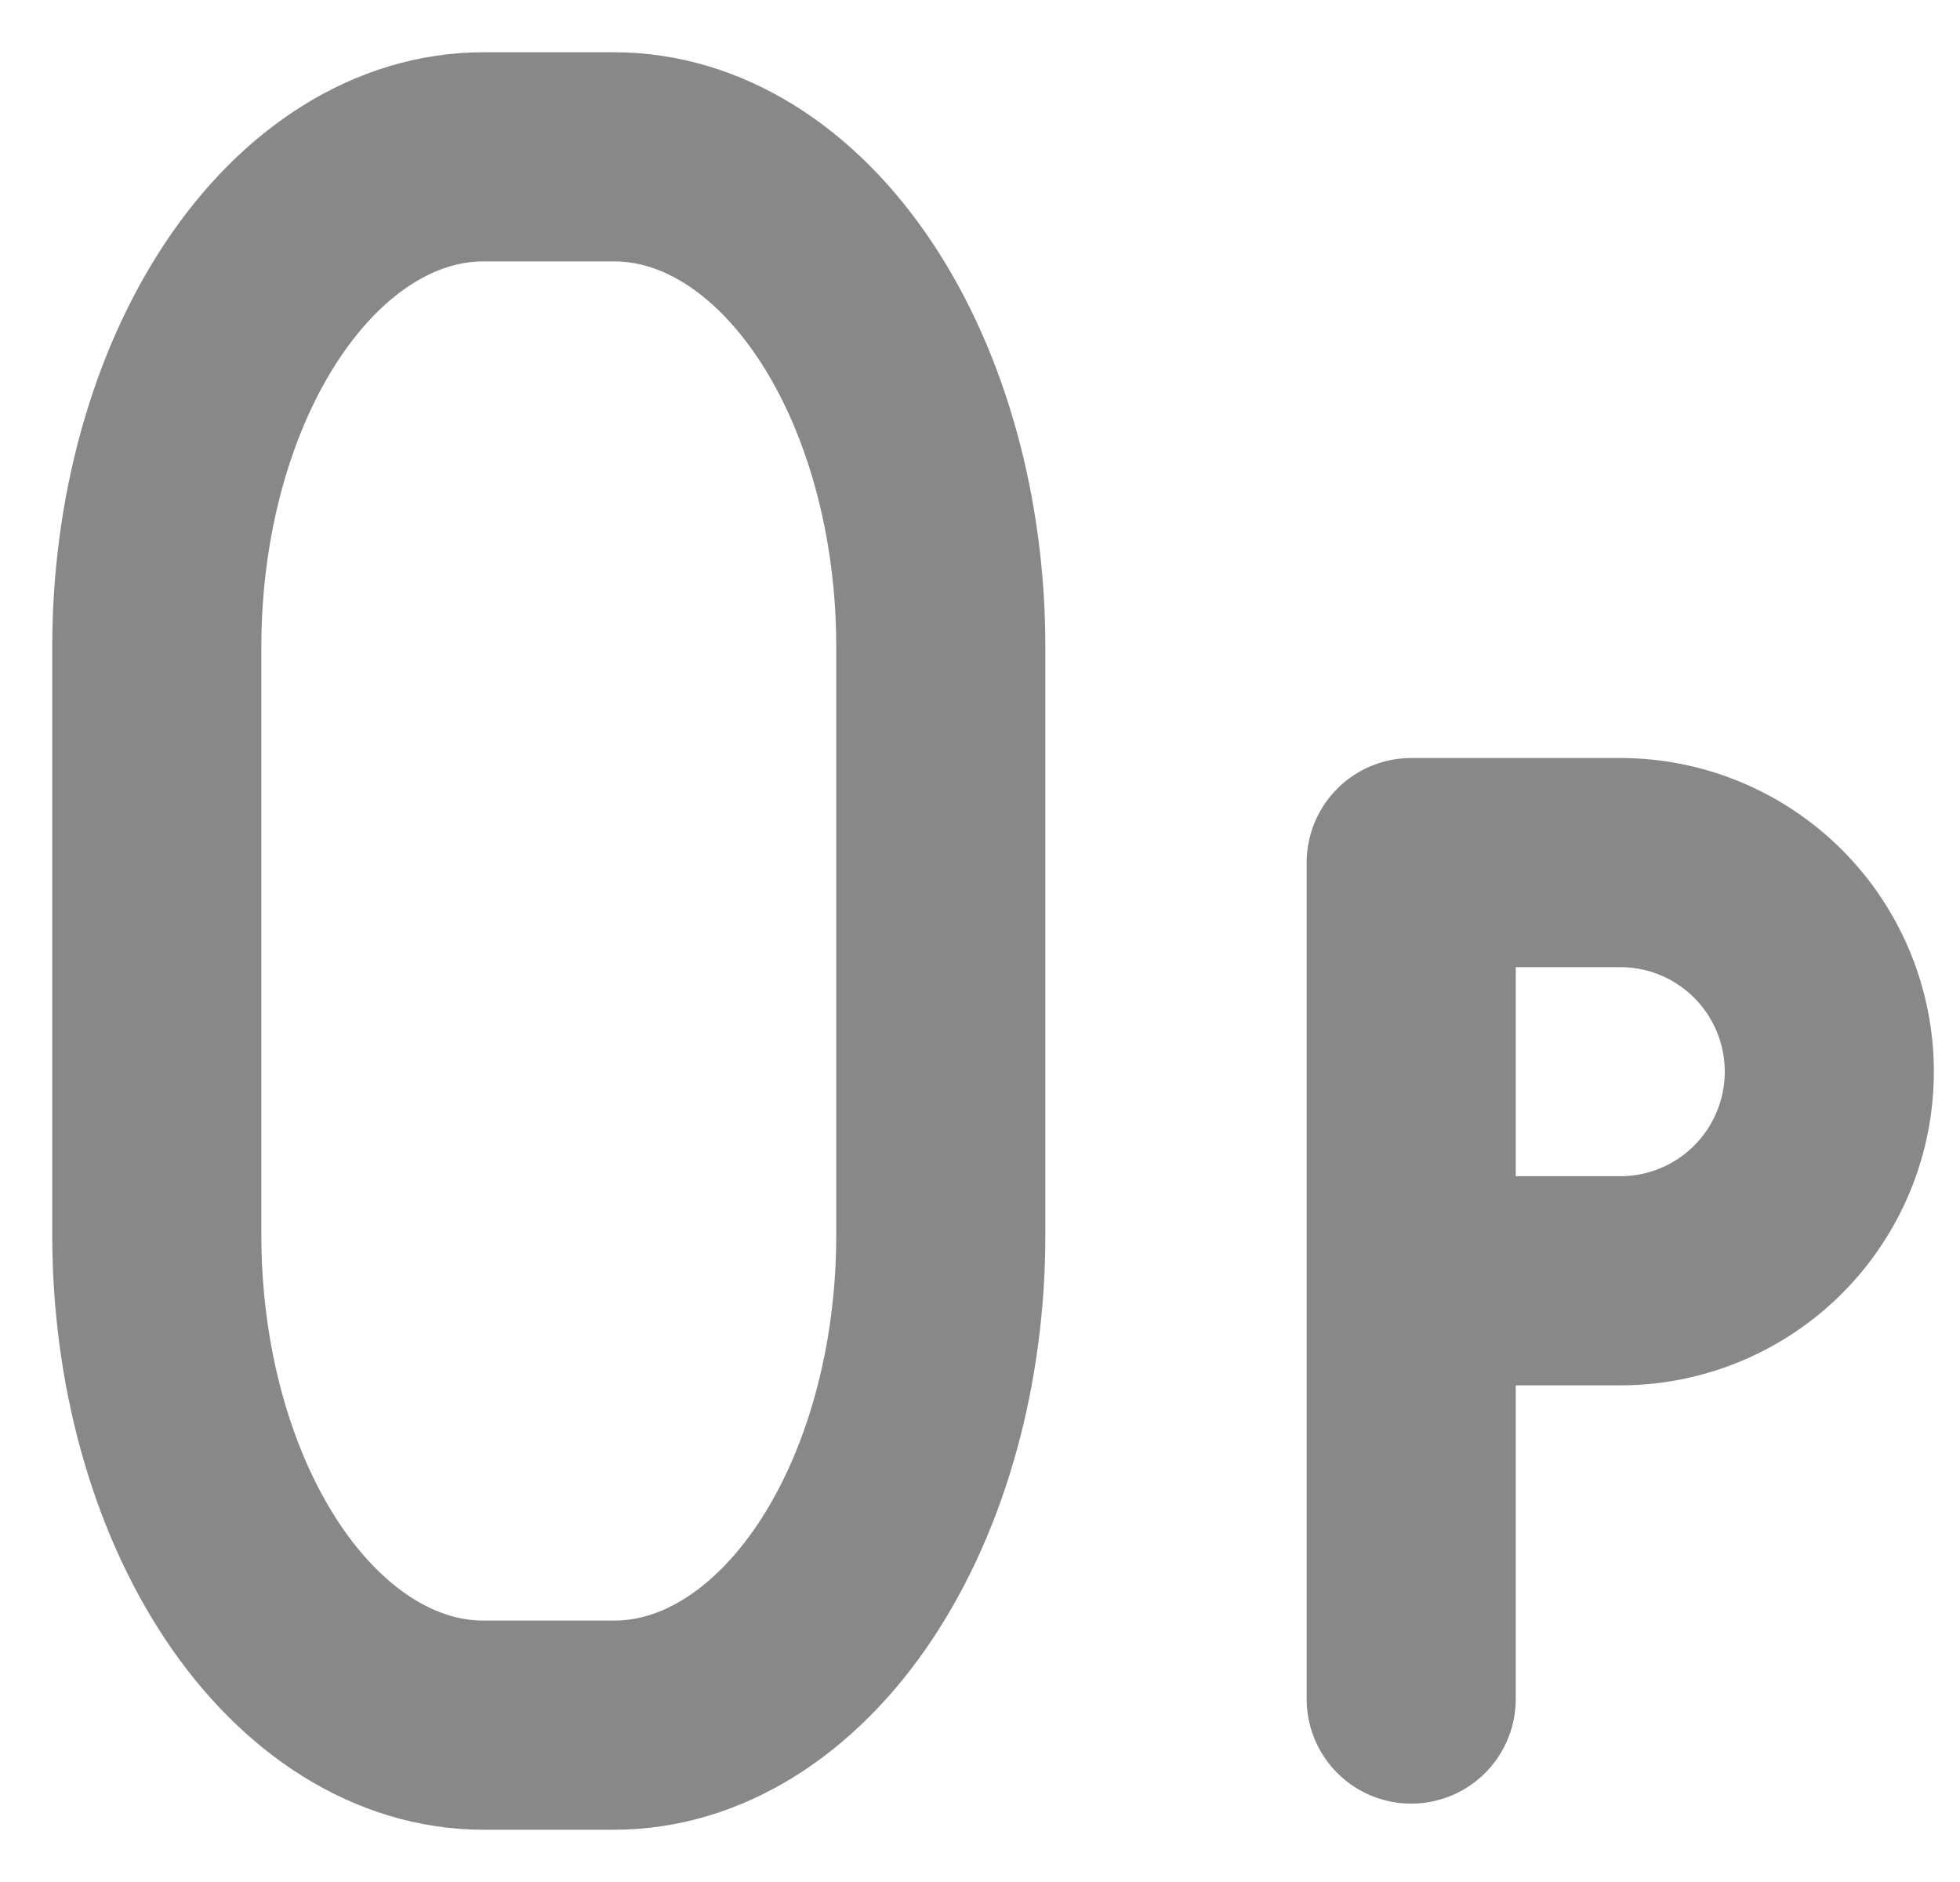 <svg width="25" height="24" viewBox="0 0 25 24" fill="none" xmlns="http://www.w3.org/2000/svg">
<path d="M18 16.333H20.667C21.374 16.333 22.052 16.052 22.552 15.552C23.052 15.052 23.333 14.374 23.333 13.667C23.333 12.959 23.052 12.281 22.552 11.781C22.052 11.281 21.374 11 20.667 11H18V21.667" stroke="#888888" stroke-width="2.667" stroke-linecap="round" stroke-linejoin="round"/>
<path d="M12 8.25C12 6.592 11.561 5.003 10.78 3.831C9.998 2.658 8.938 2 7.833 2H6.167C5.062 2 4.002 2.658 3.22 3.831C2.439 5.003 2 6.592 2 8.25V15.75C2 17.408 2.439 18.997 3.22 20.169C4.002 21.341 5.062 22 6.167 22H7.833C8.938 22 9.998 21.341 10.78 20.169C11.561 18.997 12 17.408 12 15.75V8.25Z" stroke="#888888" stroke-width="2.667" stroke-linecap="round" stroke-linejoin="round"/>
</svg>
